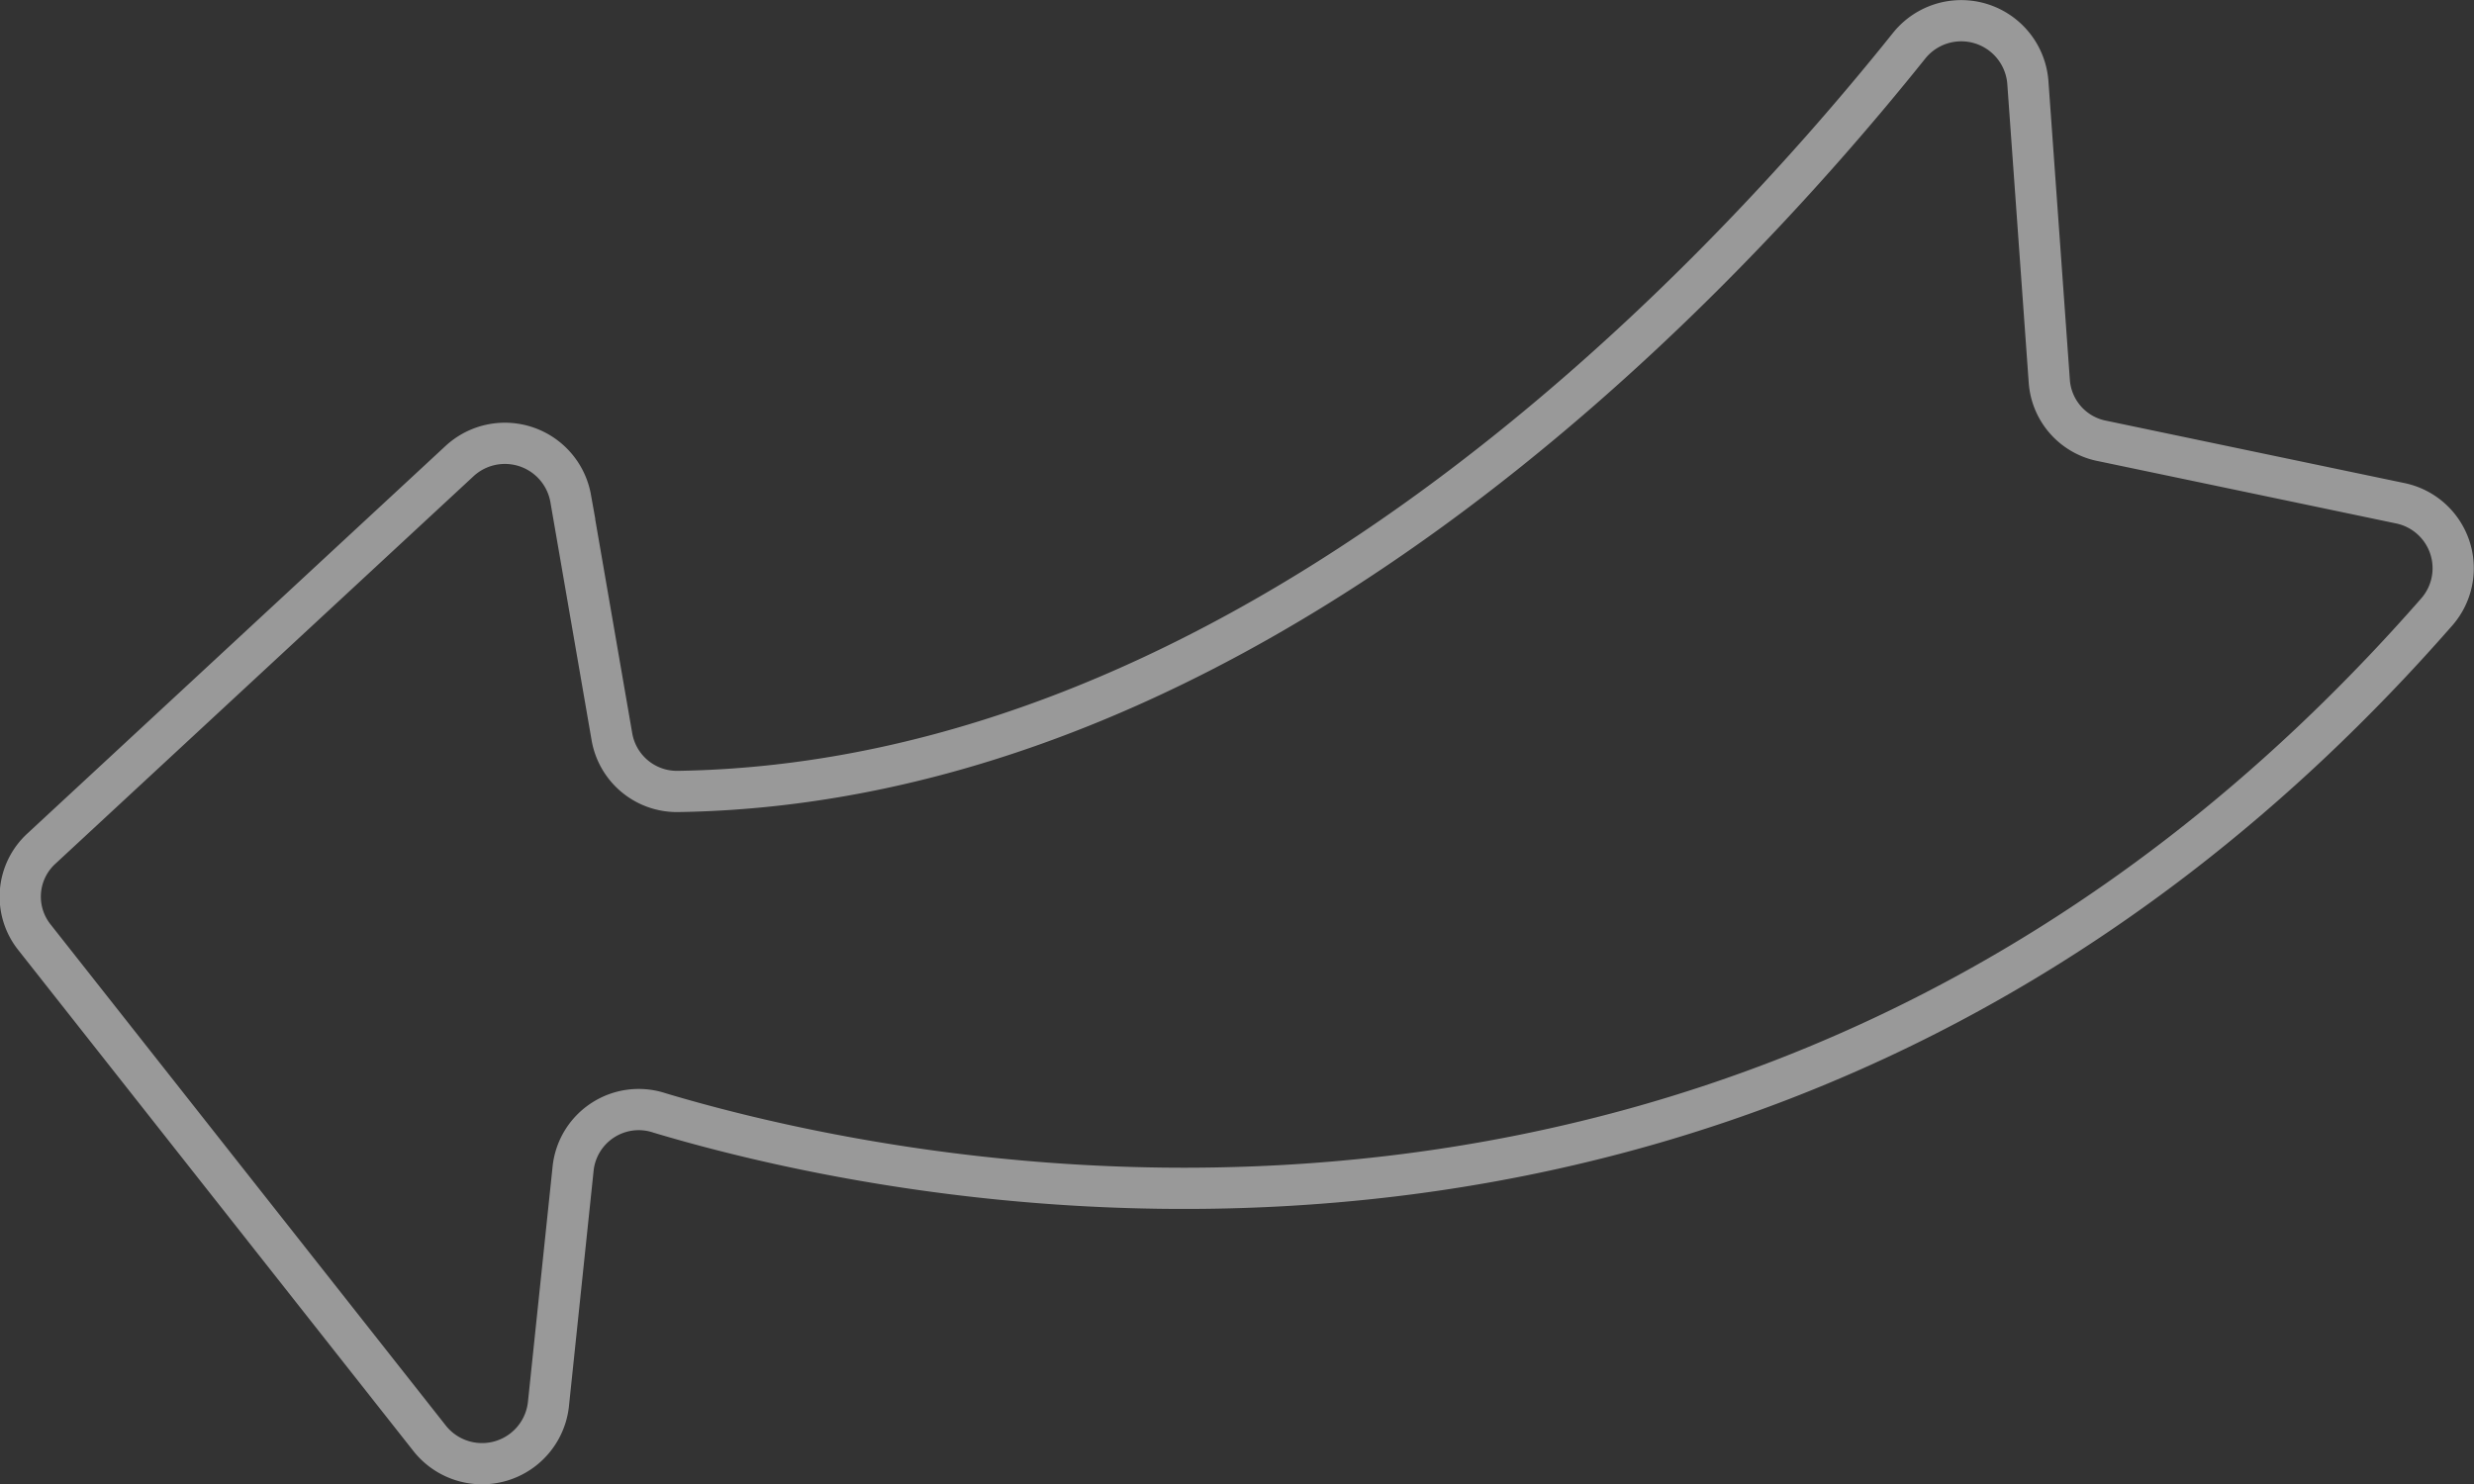 <svg xmlns="http://www.w3.org/2000/svg" viewBox="0 0 60 36"><rect x="0" y="0" width="60" height="36" fill="#333333" stroke="none"/><defs><style>.cls-1{fill:none;stroke:#fff;stroke-miterlimit:10;opacity:0.5;}</style></defs><g id="Layer_2" data-name="Layer 2"><g id="Body"><g id="Enroll"><path class="cls-1" d="M46.3,1.11C41.45,7.17,30.22,19,16.42,19.2a1.6,1.6,0,0,1-1.58-1.33l-1-5.78a1.62,1.62,0,0,0-2.7-.9L1,20.59a1.58,1.58,0,0,0-.17,2.14l9.58,12.15a1.62,1.62,0,0,0,2.89-.81l.6-5.73A1.6,1.6,0,0,1,16,27C22.22,28.86,43,33.25,59.11,14.83a1.61,1.61,0,0,0-.89-2.62L51,10.7A1.59,1.59,0,0,1,49.7,9.25L49.18,2A1.62,1.62,0,0,0,46.3,1.11Z"/></g></g></g></svg>